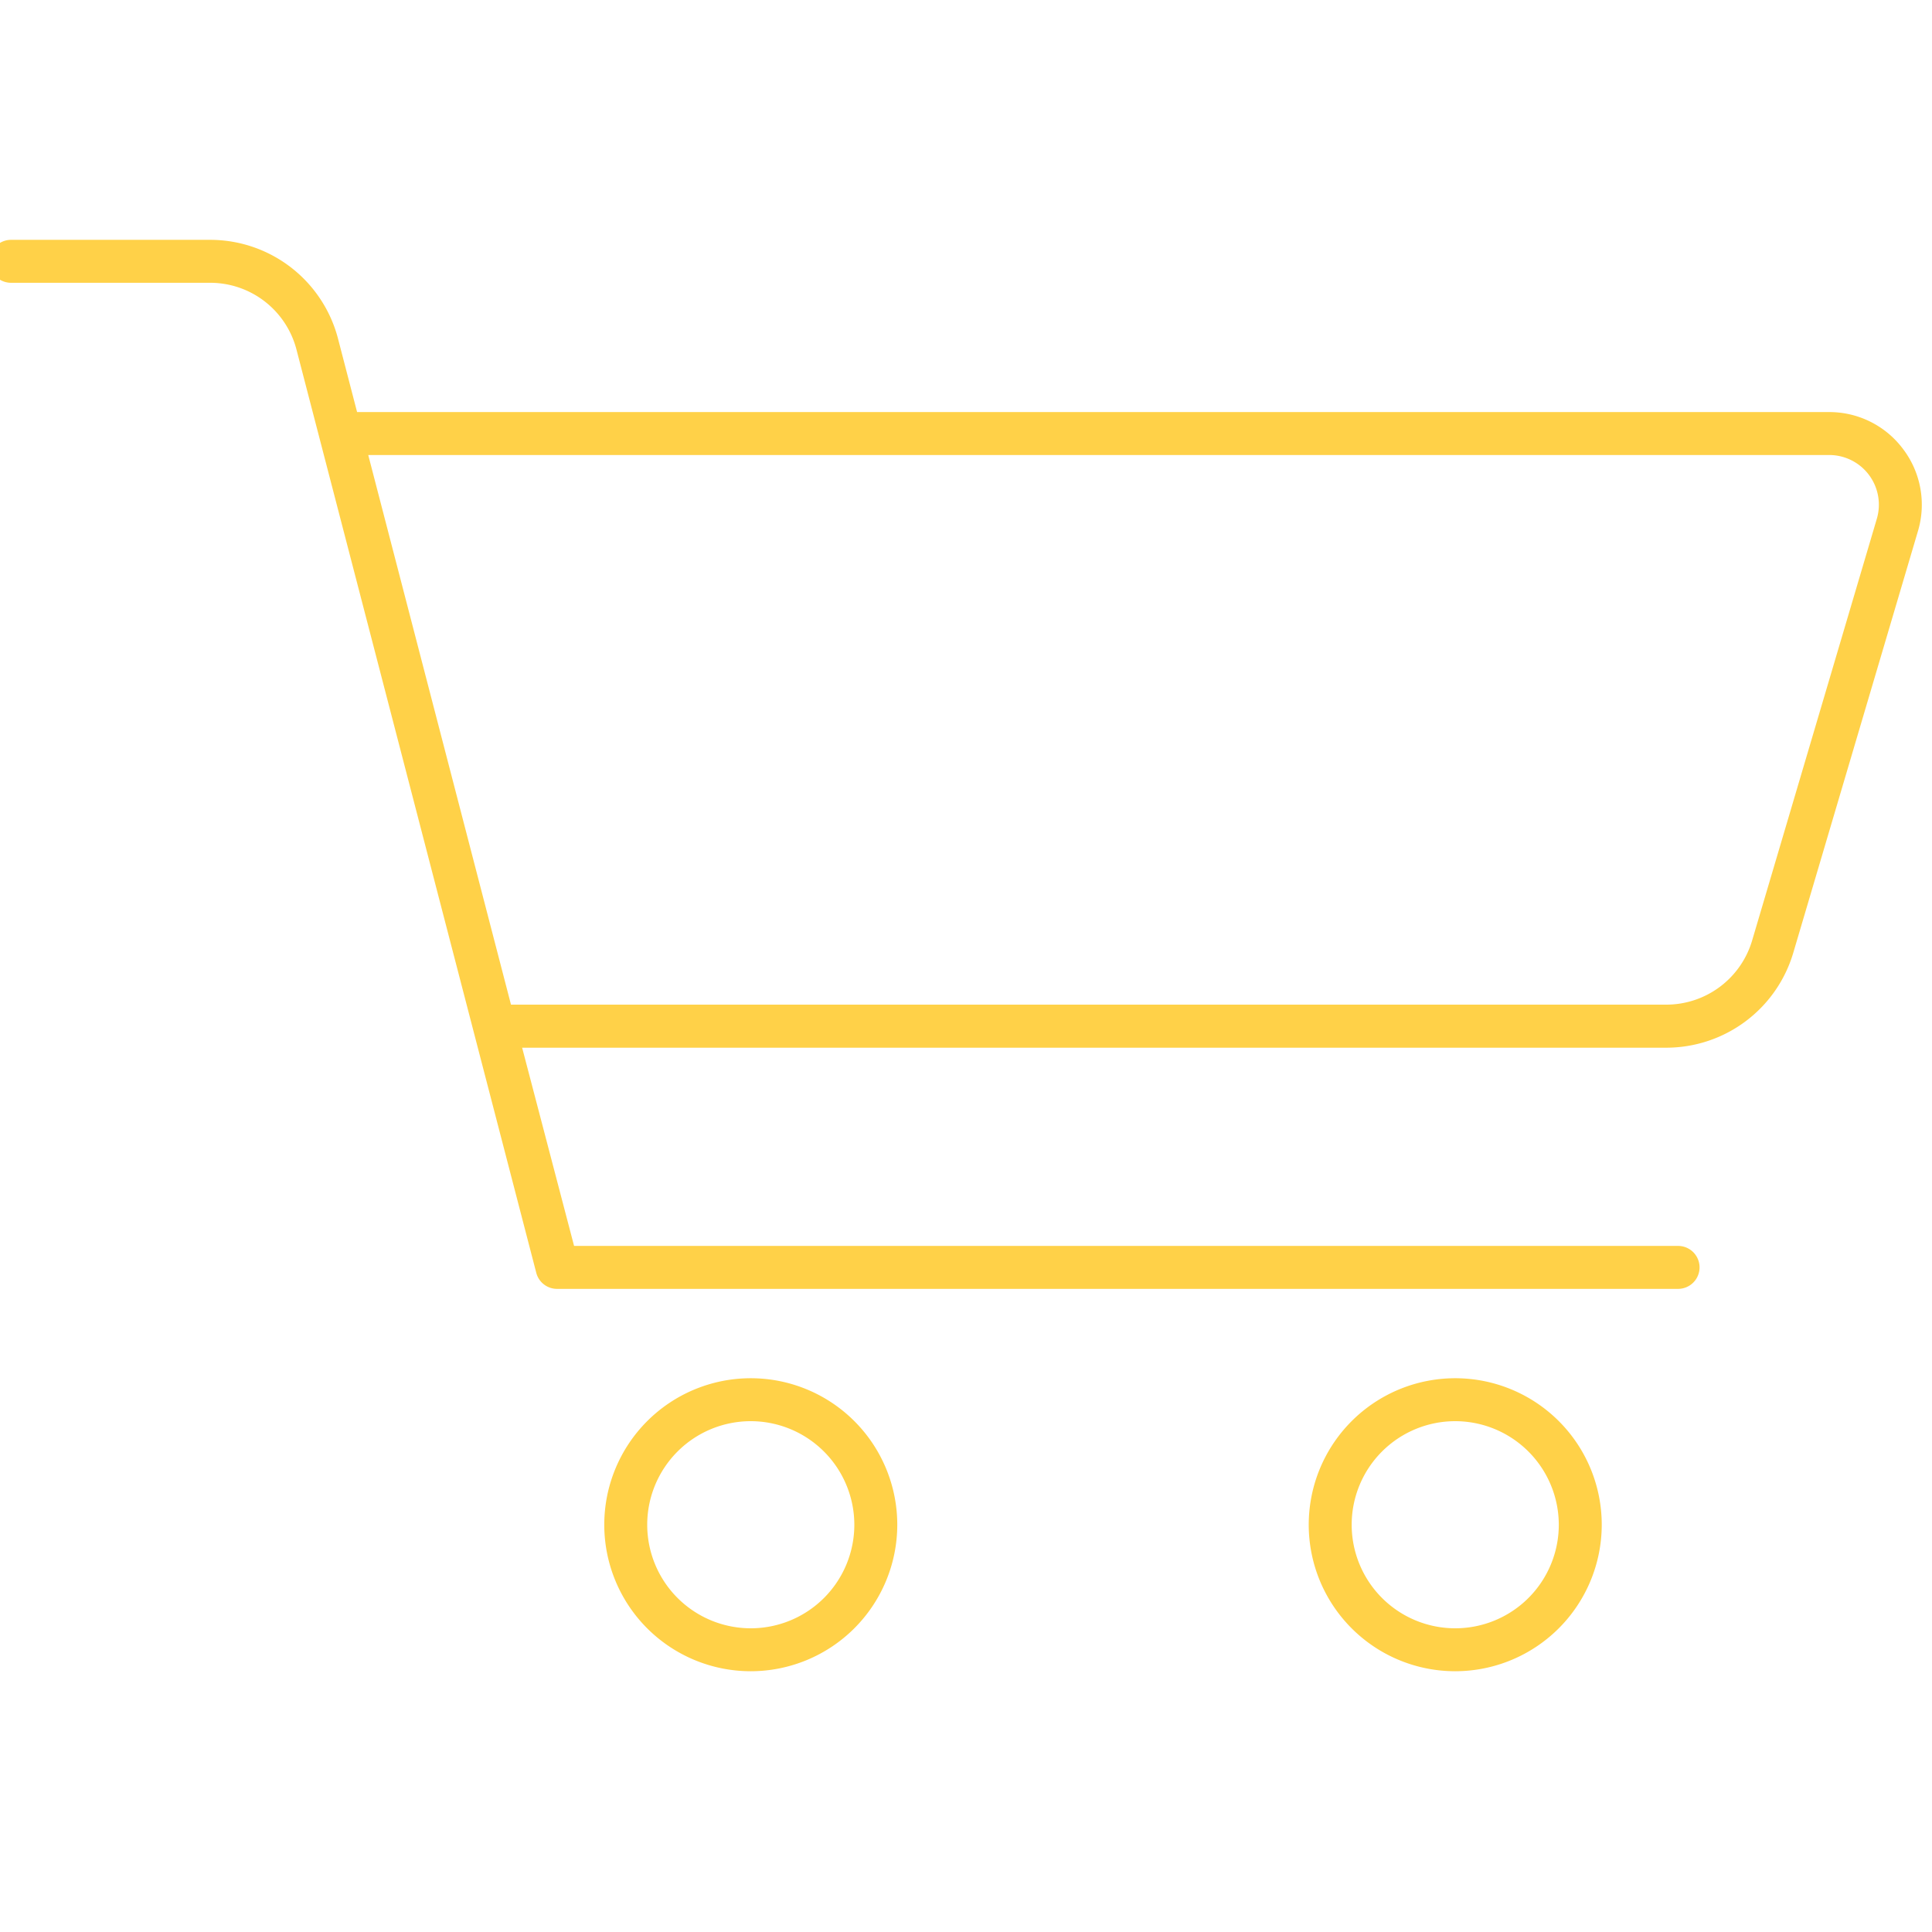 <svg id="Warstwa_1" data-name="Warstwa 1" xmlns="http://www.w3.org/2000/svg" viewBox="0 0 350 350"><defs><style>.cls-1{fill:#ffd148;}</style></defs><g id="icon"><path class="cls-1" d="M344.8,81.4a16.67,16.67,0,0,0-13.47-6.75H64.69L61.24,61.37A23.93,23.93,0,0,0,38.07,43.45H2a3.89,3.89,0,0,0,0,7.78H38.07a16.15,16.15,0,0,1,15.64,12.1L97.15,230.58a3.88,3.88,0,0,0,3.76,2.91H304a3.89,3.89,0,1,0,0-7.78h-200L94.59,189.8H301.93a24,24,0,0,0,22.92-17.13l22.6-76.44A16.68,16.68,0,0,0,344.8,81.4ZM340,94l-22.6,76.43A16.22,16.22,0,0,1,301.92,182H92.57L66.71,82.43H331.32A9,9,0,0,1,340,94Z"/><path class="cls-1" d="M136,302.76a26.54,26.54,0,1,1,26.55-26.53A26.56,26.56,0,0,1,136,302.76Zm0-45.3a18.76,18.76,0,1,0,18.77,18.76A18.78,18.78,0,0,0,136,257.46Z"/><path class="cls-1" d="M263.63,302.76a26.54,26.54,0,1,1,26.54-26.53A26.56,26.56,0,0,1,263.63,302.76Zm0-45.3a18.76,18.76,0,1,0,18.76,18.76A18.78,18.78,0,0,0,263.63,257.46Z"/></g></svg>